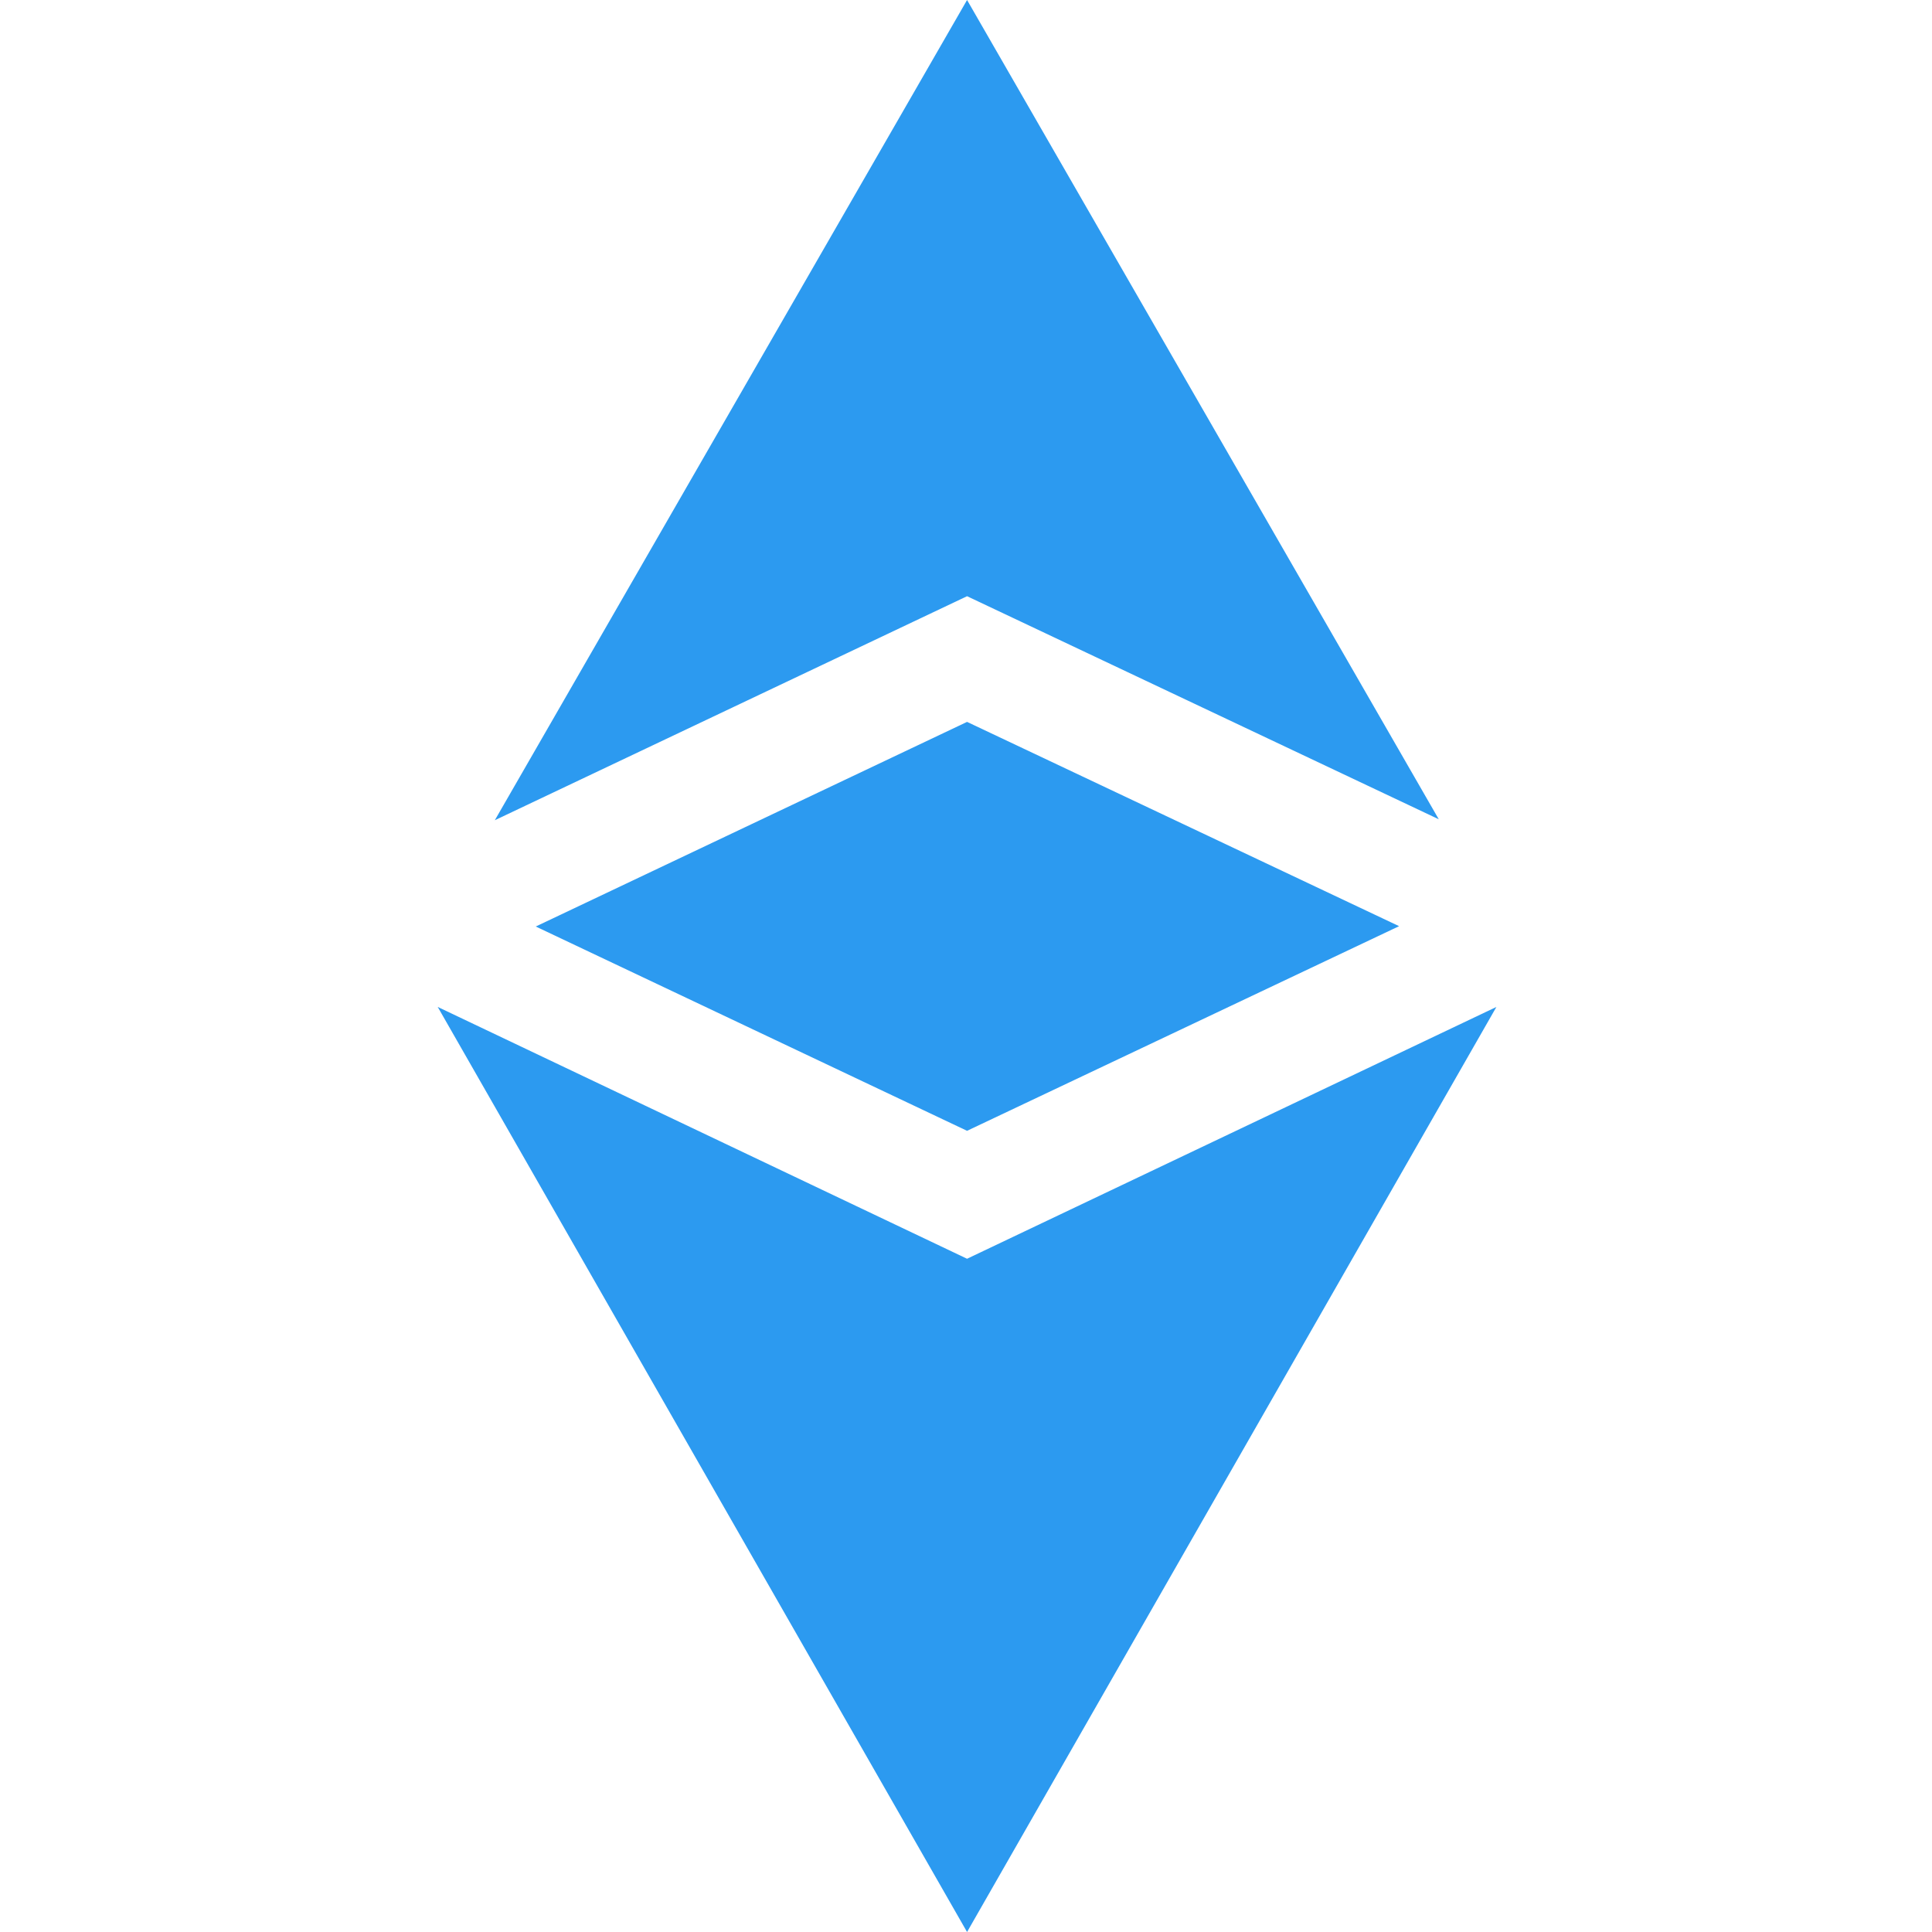 <?xml version="1.0"?>
<svg xmlns="http://www.w3.org/2000/svg" height="512px" viewBox="-116 0 512 512" width="512px"><g><path d="m140.281 333.582-140.281-66.734 140.281 245.152 140.285-245.152zm0 0" data-original="#000000" class="active-path" data-old_color="#000000" fill="#2C9AF0"/><path d="m265.289 217.117-125.008-217.117-125.148 217.367 125.148-59.367zm0 0" data-original="#000000" class="active-path" data-old_color="#000000" fill="#2C9AF0"/><path d="m25.98 245.535 114.301 54.141 114.492-54.23-114.492-54.137zm0 0" data-original="#000000" class="active-path" data-old_color="#000000" fill="#2C9AF0"/></g> </svg>

